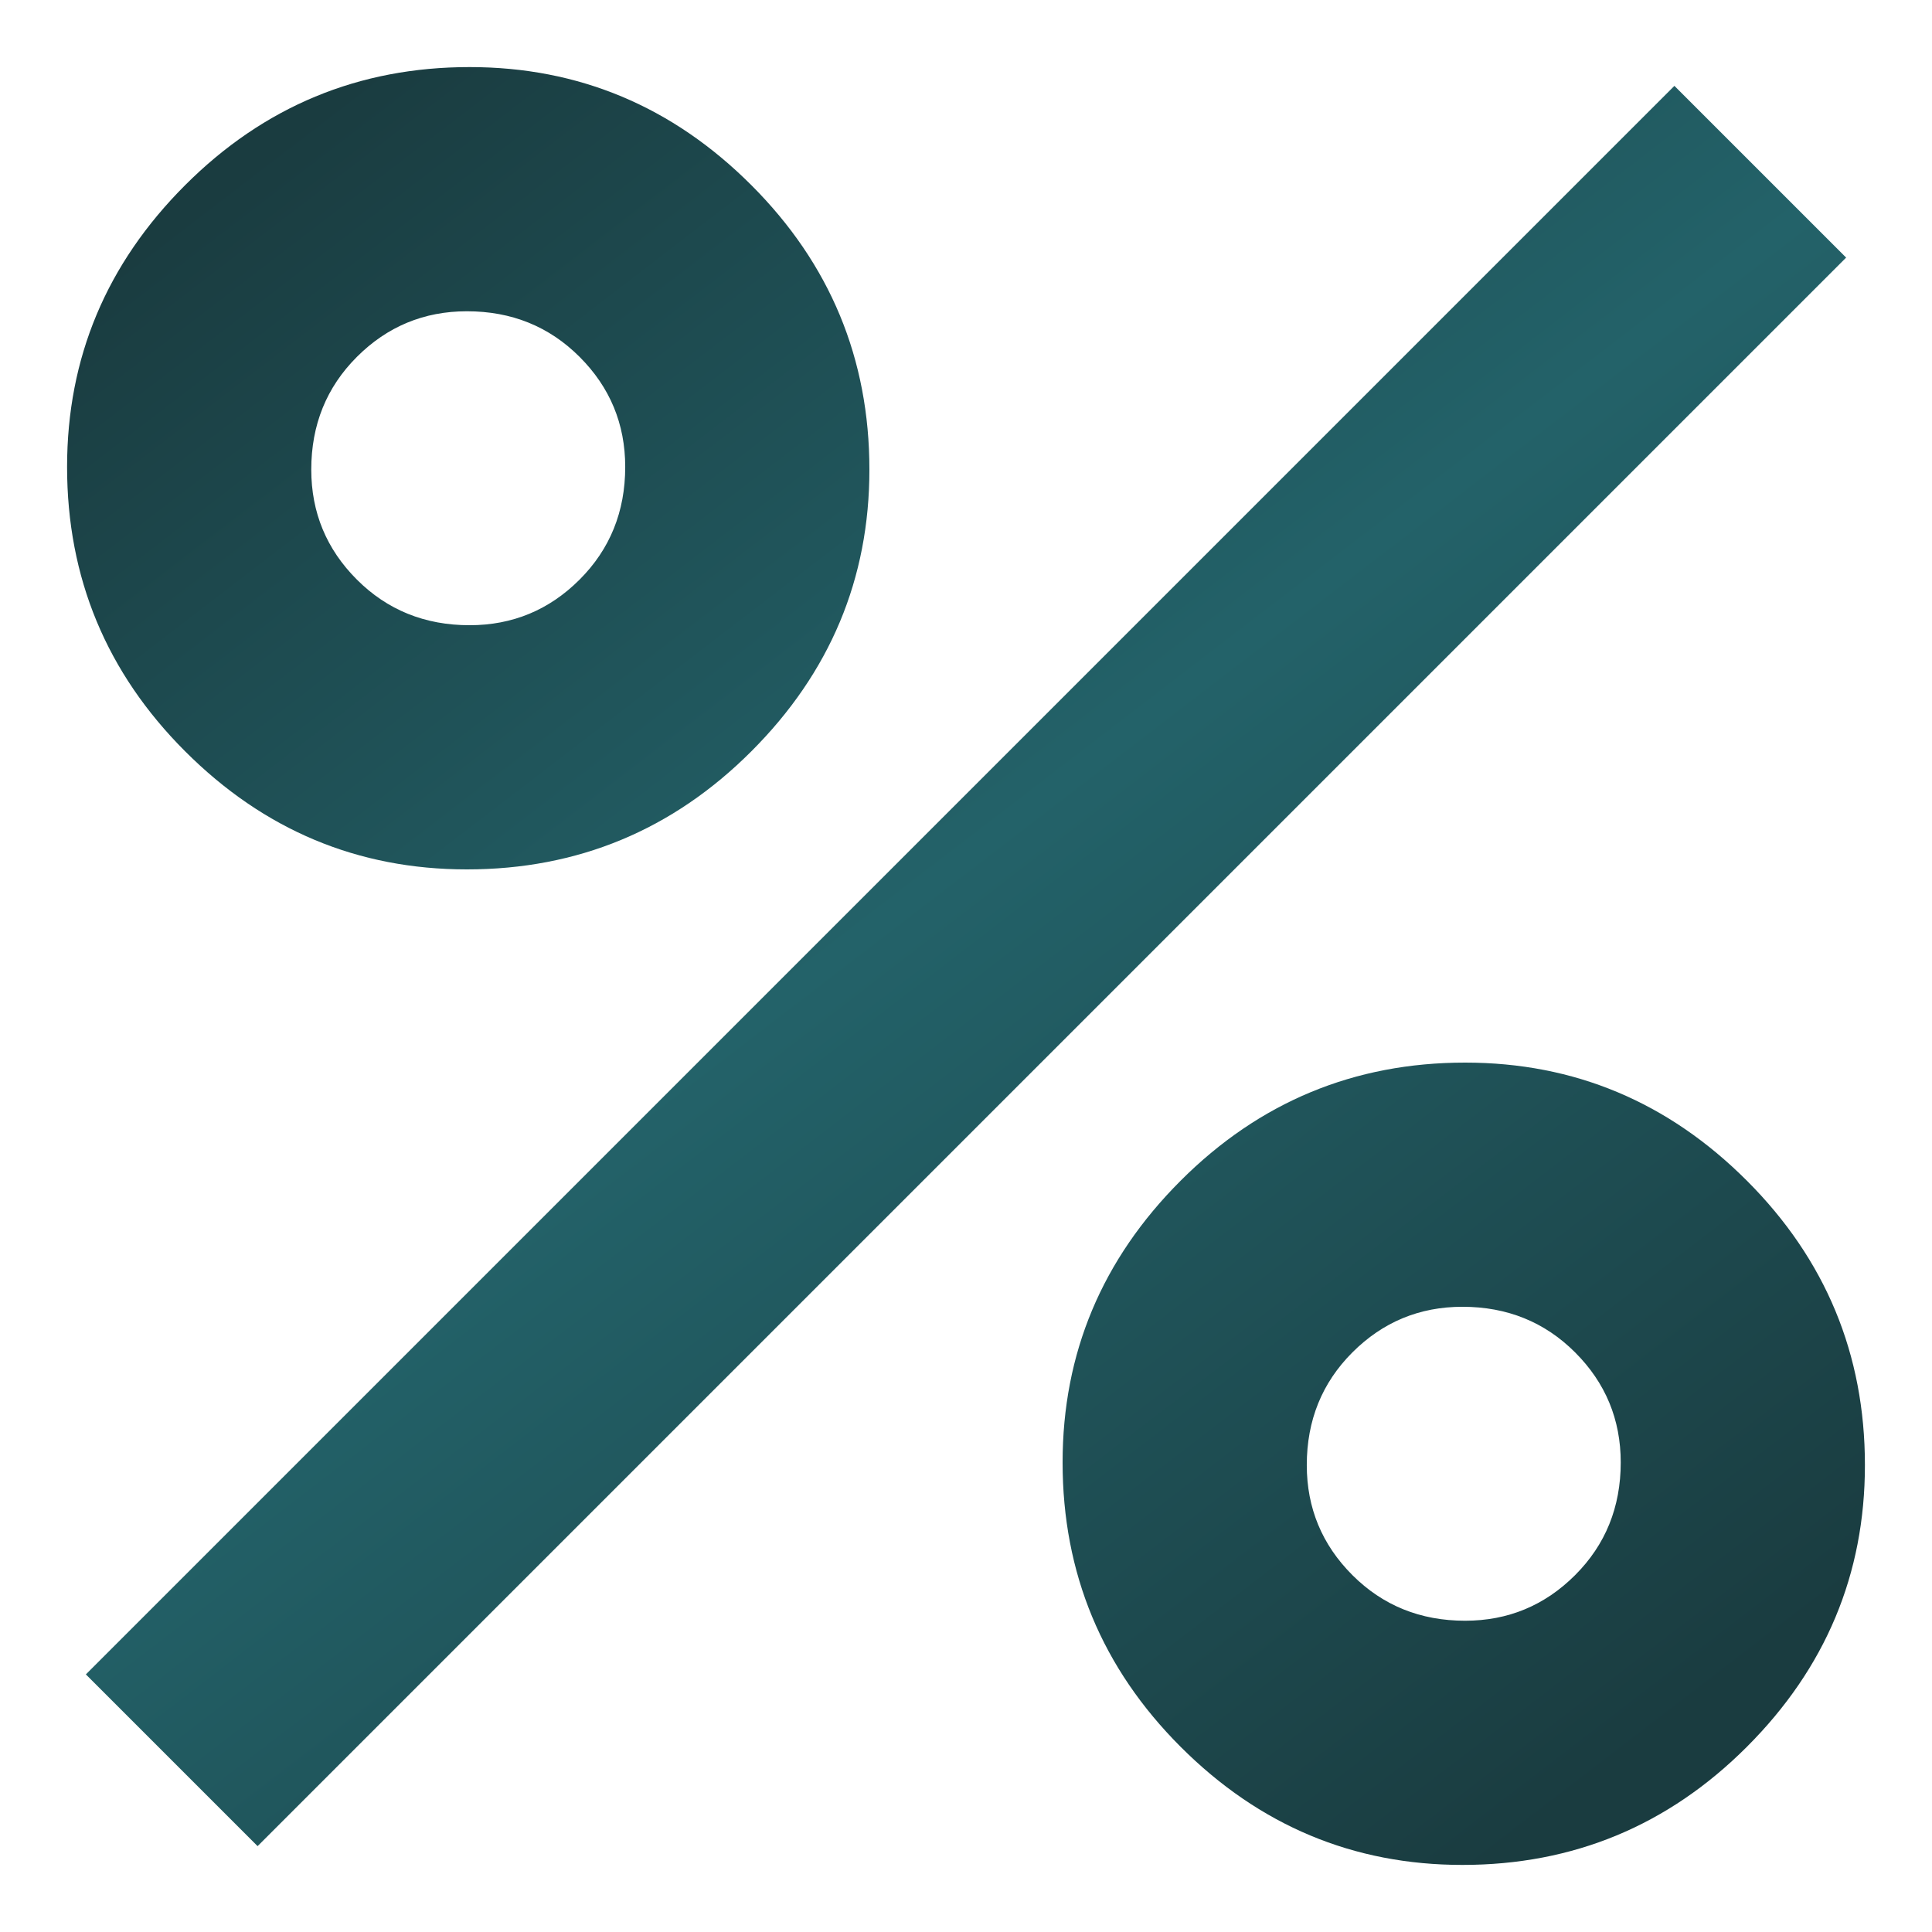 <svg width="18" height="18" viewBox="0 0 18 18" fill="none" xmlns="http://www.w3.org/2000/svg">
<path d="M4.35 8.1C3.333 8.1 2.458 7.733 1.725 7C0.992 6.267 0.625 5.383 0.625 4.35C0.625 3.333 0.992 2.458 1.725 1.725C2.458 0.992 3.342 0.625 4.375 0.625C5.392 0.625 6.267 0.992 7 1.725C7.733 2.458 8.1 3.342 8.1 4.375C8.1 5.392 7.733 6.267 7 7C6.267 7.733 5.383 8.1 4.35 8.1ZM4.375 5.825C4.775 5.825 5.117 5.683 5.4 5.4C5.683 5.117 5.825 4.767 5.825 4.35C5.825 3.95 5.683 3.608 5.4 3.325C5.117 3.042 4.767 2.9 4.35 2.9C3.95 2.9 3.608 3.042 3.325 3.325C3.042 3.608 2.9 3.958 2.9 4.375C2.9 4.775 3.042 5.117 3.325 5.4C3.608 5.683 3.958 5.825 4.375 5.825ZM13.625 17.375C12.608 17.375 11.733 17.008 11 16.275C10.267 15.542 9.9 14.658 9.9 13.625C9.9 12.608 10.267 11.733 11 11C11.733 10.267 12.617 9.9 13.65 9.9C14.667 9.9 15.542 10.267 16.275 11C17.008 11.733 17.375 12.617 17.375 13.65C17.375 14.667 17.008 15.542 16.275 16.275C15.542 17.008 14.658 17.375 13.625 17.375ZM13.65 15.1C14.05 15.1 14.392 14.958 14.675 14.675C14.958 14.392 15.1 14.042 15.1 13.625C15.1 13.225 14.958 12.883 14.675 12.6C14.392 12.317 14.042 12.175 13.625 12.175C13.225 12.175 12.883 12.317 12.6 12.6C12.317 12.883 12.175 13.233 12.175 13.65C12.175 14.05 12.317 14.392 12.6 14.675C12.883 14.958 13.233 15.1 13.65 15.1ZM2.4 17.2L0.8 15.6L15.6 0.8L17.2 2.4L2.4 17.2Z" fill="url(#paint0_linear_0_13962)"/>
<defs>
<linearGradient id="paint0_linear_0_13962" x1="3.488" y1="0.625" x2="15.434" y2="16.191" gradientUnits="userSpaceOnUse">
<stop stop-color="#1A3C40"/>
<stop offset="0.468" stop-color="#236269"/>
<stop offset="1" stop-color="#1A3C40"/>
</linearGradient>
</defs>
</svg>
